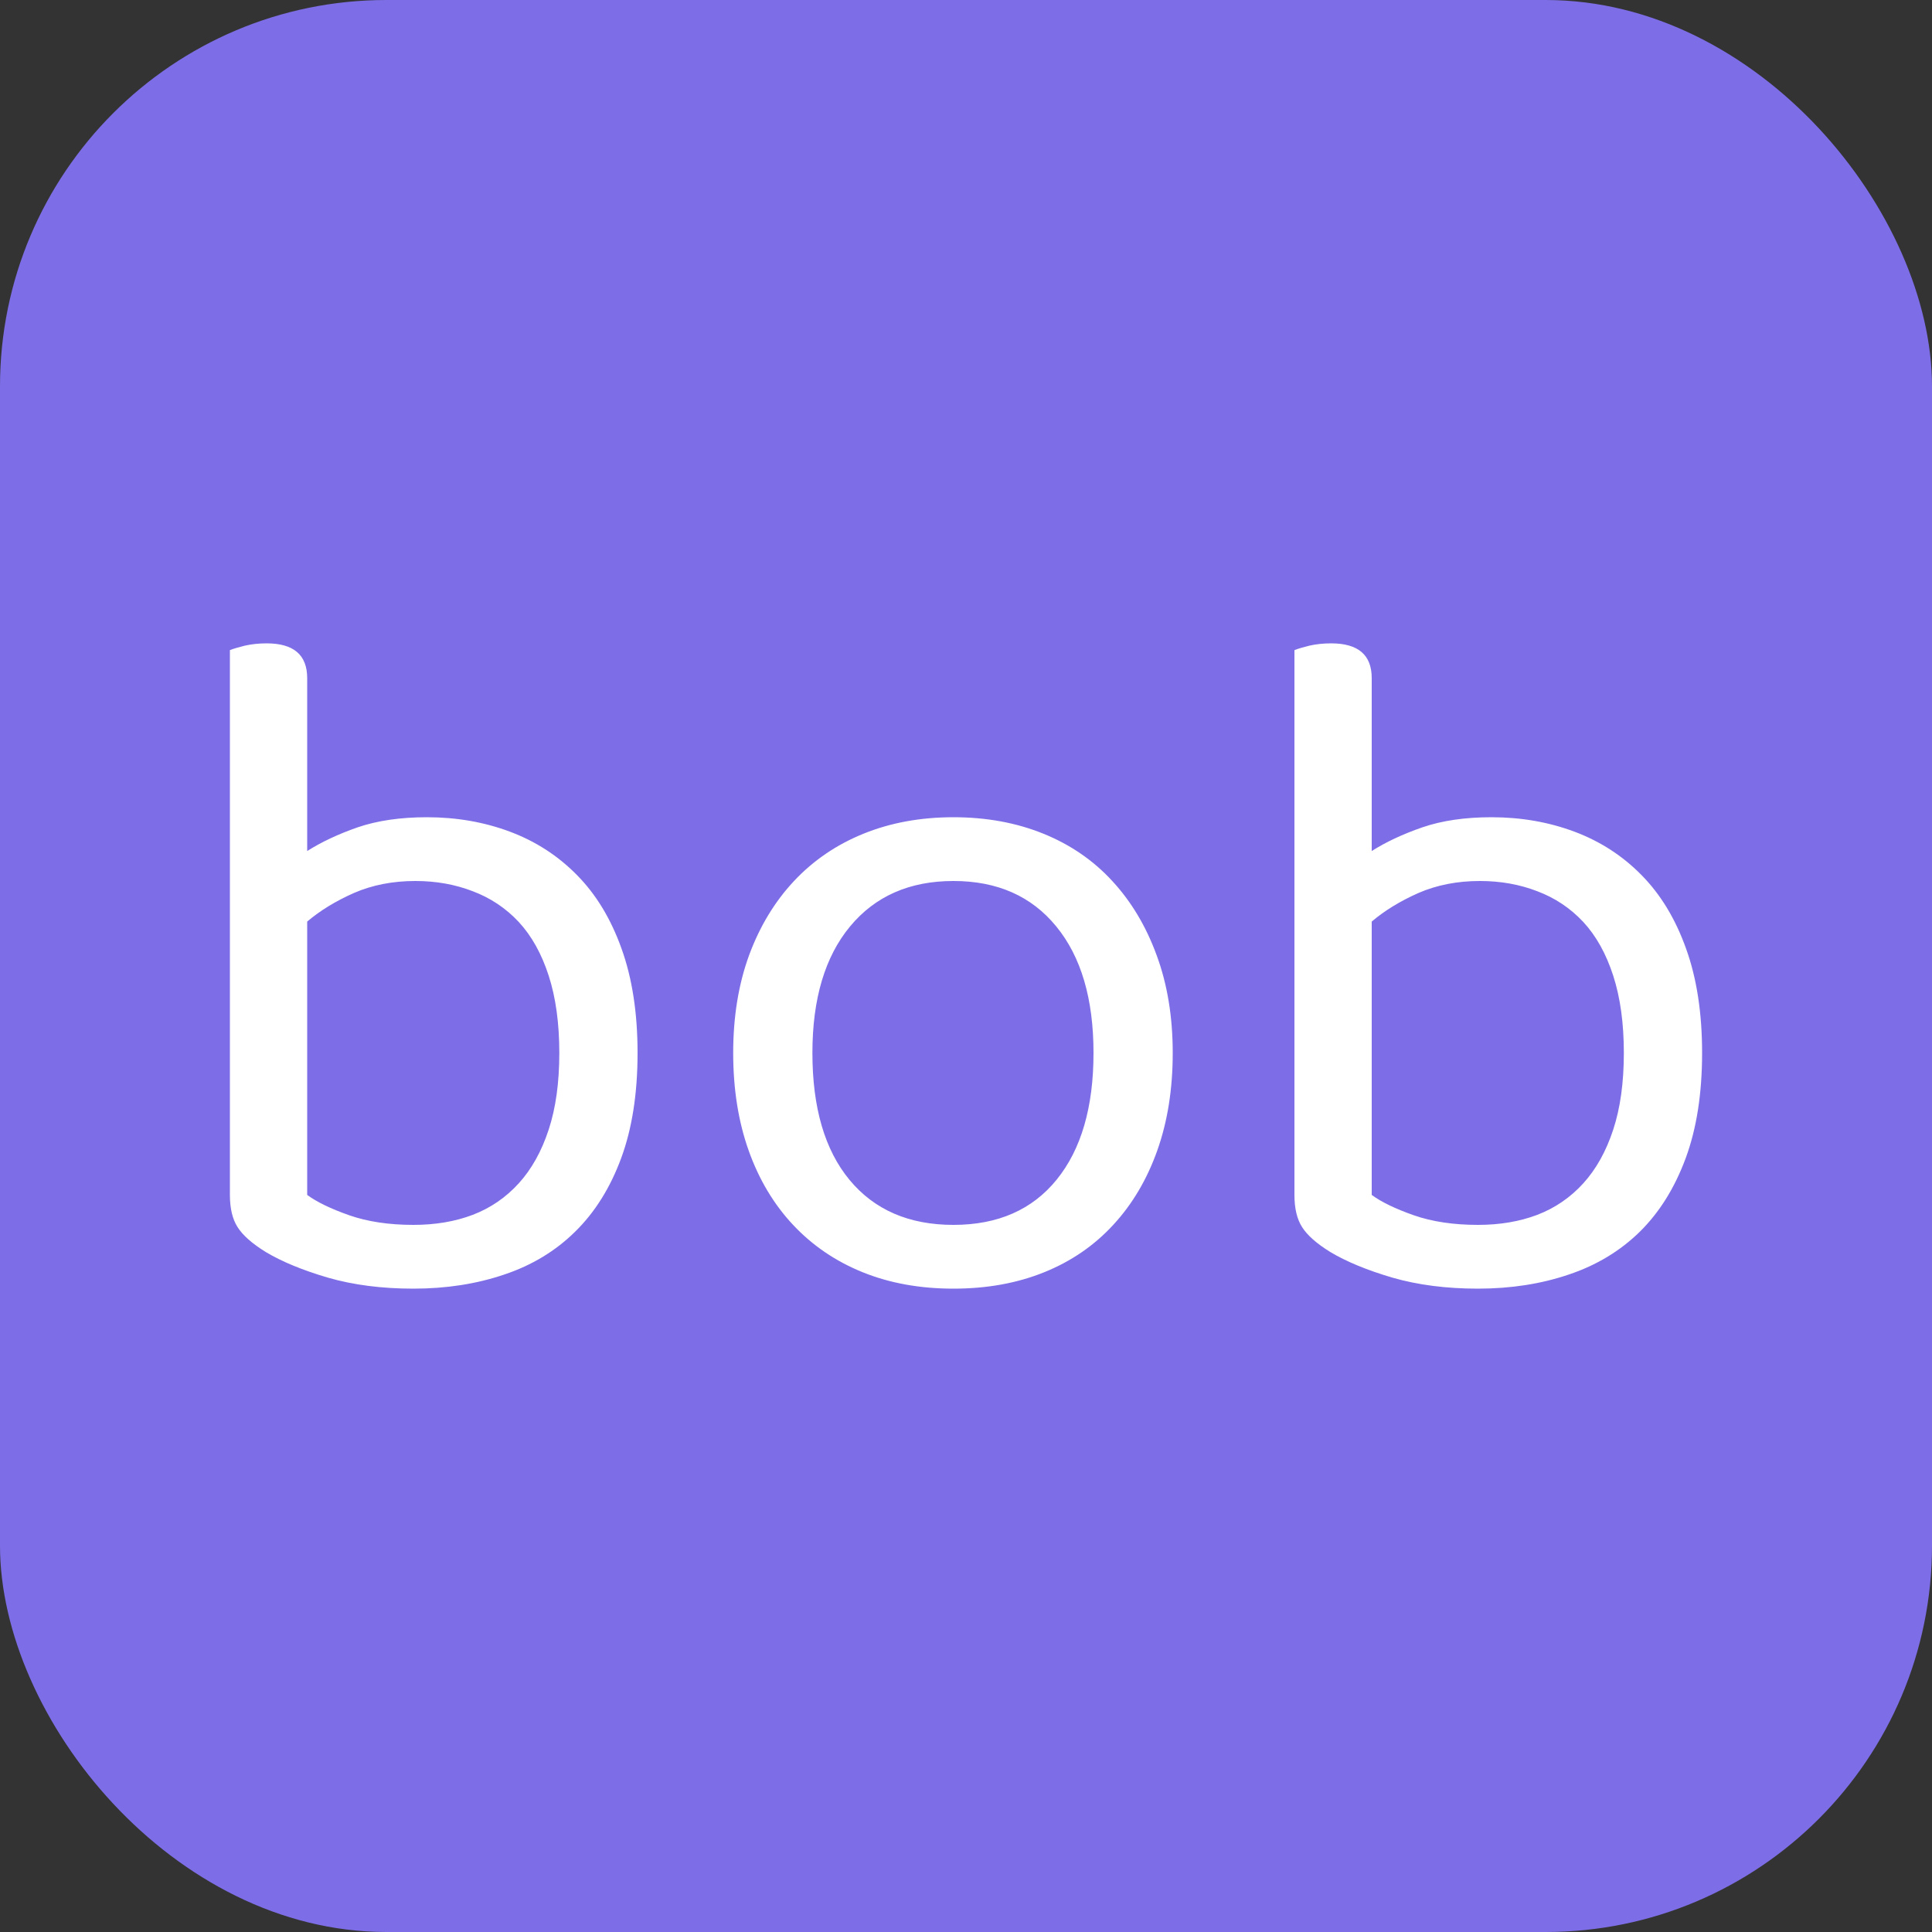<svg xmlns="http://www.w3.org/2000/svg" width="256" height="256" viewBox="0 0 100 100"><rect x="0" y="0" width="100" height="100" fill="#333333" stroke="none"/><rect width="100" height="100" rx="20" fill="#7d6ee7"></rect><path fill="#fff" d="M22.10 42.30L22.10 42.30Q24.40 42.30 26.40 43.05Q28.40 43.80 29.87 45.30Q31.35 46.80 32.17 49.10Q33.00 51.40 33.00 54.50L33.00 54.50Q33.00 57.65 32.15 59.95Q31.30 62.25 29.77 63.75Q28.25 65.25 26.10 65.97Q23.95 66.70 21.40 66.70L21.40 66.70Q18.95 66.70 16.97 66.13Q15.00 65.55 13.75 64.80L13.75 64.80Q12.70 64.15 12.30 63.52Q11.90 62.90 11.90 61.85L11.90 61.85L11.90 33.65Q12.15 33.55 12.67 33.42Q13.20 33.30 13.80 33.30L13.80 33.30Q15.90 33.30 15.90 35.10L15.90 35.10L15.90 44.05Q17.00 43.35 18.52 42.82Q20.05 42.30 22.10 42.30ZM21.50 45.60L21.50 45.60Q19.75 45.60 18.32 46.22Q16.90 46.85 15.90 47.70L15.90 47.70L15.90 61.85Q16.65 62.40 18.07 62.90Q19.50 63.40 21.40 63.40L21.40 63.40Q23.10 63.40 24.47 62.88Q25.85 62.35 26.85 61.25Q27.85 60.15 28.40 58.47Q28.95 56.80 28.95 54.50L28.95 54.50Q28.95 52.20 28.40 50.50Q27.85 48.80 26.85 47.72Q25.85 46.65 24.47 46.13Q23.10 45.60 21.50 45.60ZM60.70 54.50L60.70 54.50Q60.70 57.30 59.90 59.55Q59.10 61.80 57.62 63.40Q56.15 65 54.05 65.85Q51.95 66.70 49.35 66.70L49.35 66.70Q46.75 66.70 44.65 65.85Q42.55 65 41.05 63.40Q39.55 61.80 38.75 59.55Q37.95 57.30 37.95 54.50L37.95 54.50Q37.95 51.70 38.77 49.45Q39.60 47.20 41.10 45.60Q42.60 44 44.70 43.15Q46.80 42.30 49.35 42.30L49.35 42.30Q51.90 42.30 54.00 43.15Q56.10 44 57.57 45.60Q59.05 47.20 59.87 49.45Q60.70 51.70 60.70 54.50ZM49.35 45.60L49.35 45.60Q45.95 45.60 44.00 47.95Q42.05 50.30 42.05 54.50L42.05 54.50Q42.05 58.75 43.97 61.07Q45.90 63.40 49.35 63.40L49.35 63.40Q52.80 63.40 54.70 61.05Q56.60 58.70 56.60 54.50L56.60 54.50Q56.60 50.30 54.67 47.95Q52.75 45.60 49.35 45.60ZM77.20 42.30L77.20 42.30Q79.50 42.30 81.50 43.05Q83.50 43.80 84.97 45.30Q86.45 46.80 87.27 49.10Q88.10 51.40 88.10 54.50L88.10 54.50Q88.10 57.65 87.25 59.95Q86.40 62.25 84.88 63.75Q83.35 65.25 81.20 65.97Q79.05 66.70 76.50 66.70L76.50 66.70Q74.05 66.70 72.07 66.13Q70.10 65.55 68.85 64.80L68.85 64.80Q67.80 64.15 67.40 63.52Q67.00 62.90 67.00 61.85L67.00 61.85L67.00 33.65Q67.25 33.55 67.77 33.42Q68.30 33.30 68.90 33.30L68.90 33.30Q71.00 33.30 71.00 35.10L71.00 35.10L71.00 44.05Q72.10 43.35 73.63 42.82Q75.15 42.30 77.20 42.30ZM76.60 45.60L76.60 45.60Q74.85 45.60 73.42 46.22Q72.00 46.85 71.00 47.70L71.00 47.70L71.00 61.85Q71.75 62.40 73.17 62.90Q74.60 63.40 76.50 63.40L76.50 63.40Q78.20 63.40 79.57 62.88Q80.95 62.35 81.95 61.25Q82.95 60.15 83.50 58.47Q84.05 56.80 84.05 54.50L84.05 54.50Q84.05 52.20 83.50 50.50Q82.95 48.80 81.95 47.72Q80.95 46.65 79.57 46.13Q78.20 45.60 76.60 45.60Z"></path></svg>